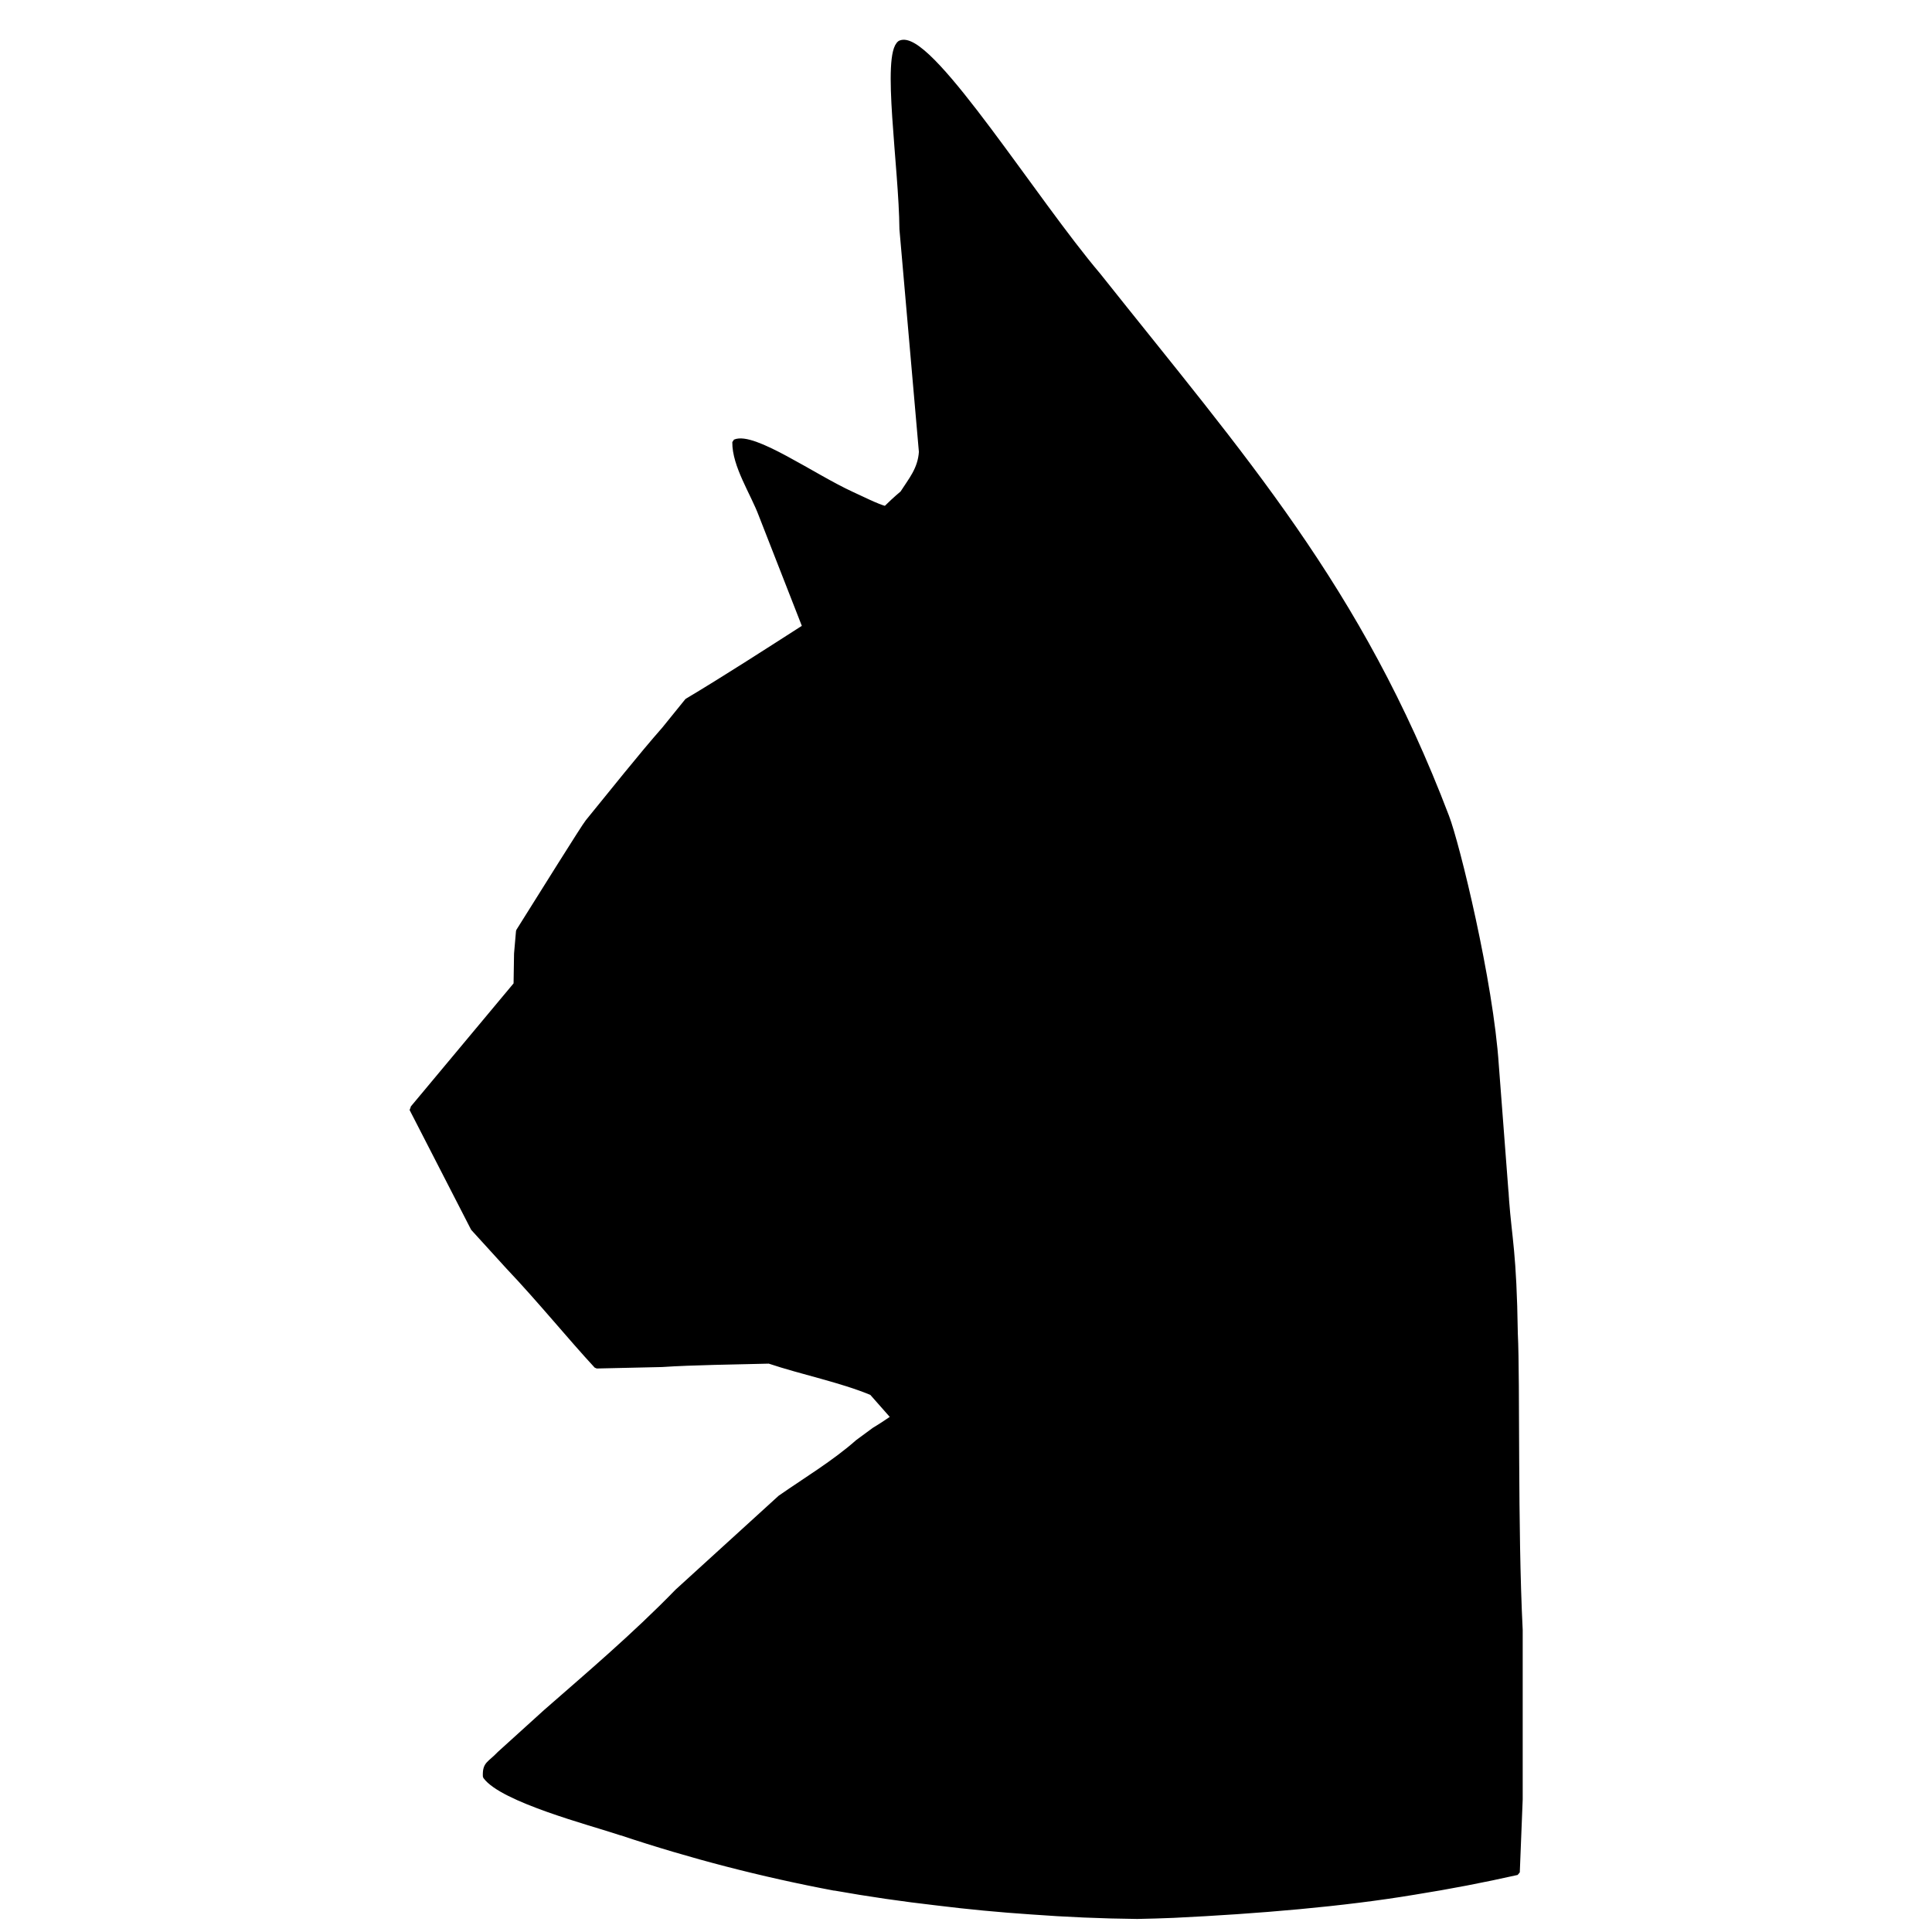 <?xml version="1.0" encoding="UTF-8" standalone="no"?>
<svg
   xmlns:dc="http://purl.org/dc/elements/1.1/"
   xmlns:cc="http://creativecommons.org/ns#"
   xmlns:rdf="http://www.w3.org/1999/02/22-rdf-syntax-ns#"
   xmlns:svg="http://www.w3.org/2000/svg"
   xmlns="http://www.w3.org/2000/svg"
   x="0"
   y="0"
   width="350"
   height="350"
   version="1.1"
   style="display:block"
   id="svg983">
  <defs
     id="defs987">
    <filter
       style="color-interpolation-filters:sRGB"
       id="filter5654">
      <feColorMatrix
         values="1 0 0 0.04 -0 0 1 0 0.04 -0 0 0 1 0.04 -0 0 0 0 1 0"
         id="feColorMatrix5652" />
    </filter>
  </defs>
  <path
     style="display:block;fill:#000000;fill-opacity:1;fill-rule:evenodd;stroke:#000000;stroke-width:1;stroke-linejoin:miter;stroke-miterlimit:1;stroke-dasharray:none;stroke-opacity:1;paint-order:normal;filter:url(#filter5654)"
     d="m 163.605,7.704 c -0.186,0.012 -0.36,0.054 -0.52,0.129 -2.913,2.032 0.265,22.439 0.354,33.658 l 3.529,40.373 c -0.206,3.188 -1.928,5.133 -3.441,7.508 -0.434,0.4 -0.937,0.723 -3.09,2.828 -1.73,-0.47 -4.267,-1.789 -6.178,-2.65 h -0.002 c -7.065,-3.252 -17.753,-10.868 -21.092,-9.453 -0.057,4.212 3.307,9.24 4.766,13.164 l 7.943,20.318 c -6.991,4.483 -14.619,9.408 -21.359,13.428 l -4.143,5.117 c -4.307,4.894 -9.391,11.319 -13.861,16.791 -0.681,0.816 -8.777,13.815 -12.533,19.789 l -0.354,4.064 -0.088,5.564 -18.762,22.48 -0.127,0.047 11.121,21.645 6.355,6.979 c 5.766,6.078 11.158,12.737 15.975,17.934 l 11.826,-0.266 c 5.602,-0.376 13.177,-0.453 19.418,-0.617 6.06,2.03 12.949,3.386 18.623,5.742 l 3.973,4.504 c 0,0 -2.315,1.591 -3.531,2.297 l -3,2.209 c -4.238,3.746 -9.35,6.81 -14.033,10.07 L 122.751,288.32 c -7.824,8.058 -16.534,15.428 -23.832,21.82 l -8.385,7.598 c -1.853,1.944 -2.647,1.767 -2.559,4.064 3.017,4.193 19.259,8.443 24.047,10.039 l -0.004,0.01 0.234,0.066 0.328,0.109 0.006,-0.014 c 12.553,4.187 25.468,7.533 38.627,10.008 l -0.019,-0.025 c 6.158,1.094 12.36,1.997 18.594,2.707 5.617,0.695 11.258,1.232 16.916,1.611 6.425,0.48 12.868,0.756 19.316,0.826 2.205,-0.042 4.409,-0.109 6.611,-0.199 15.237,-0.736 30.709,-2.038 43.594,-4.193 l -0.006,0.004 0.076,-0.014 0.021,-0.004 0.002,-0.002 c 6.217,-0.991 12.39,-2.176 18.506,-3.553 l 0.527,-13.227 v -9.275 -21.379 c -0.942,-18.659 -0.458,-45.101 -0.883,-53.711 -0.221,-14.719 -1.055,-17.02 -1.598,-24.297 l 0.01,0.002 -0.043,-0.555 -0.045,-0.77 -0.014,-0.004 -1.752,-22.965 c -0.996,-15.184 -7.101,-40.145 -9.004,-45.055 C 246.254,106.503 225.301,83.083 198.919,49.884 187.376,36.276 169.373,7.331 163.605,7.704 Z"
     id="path815" />
</svg>

